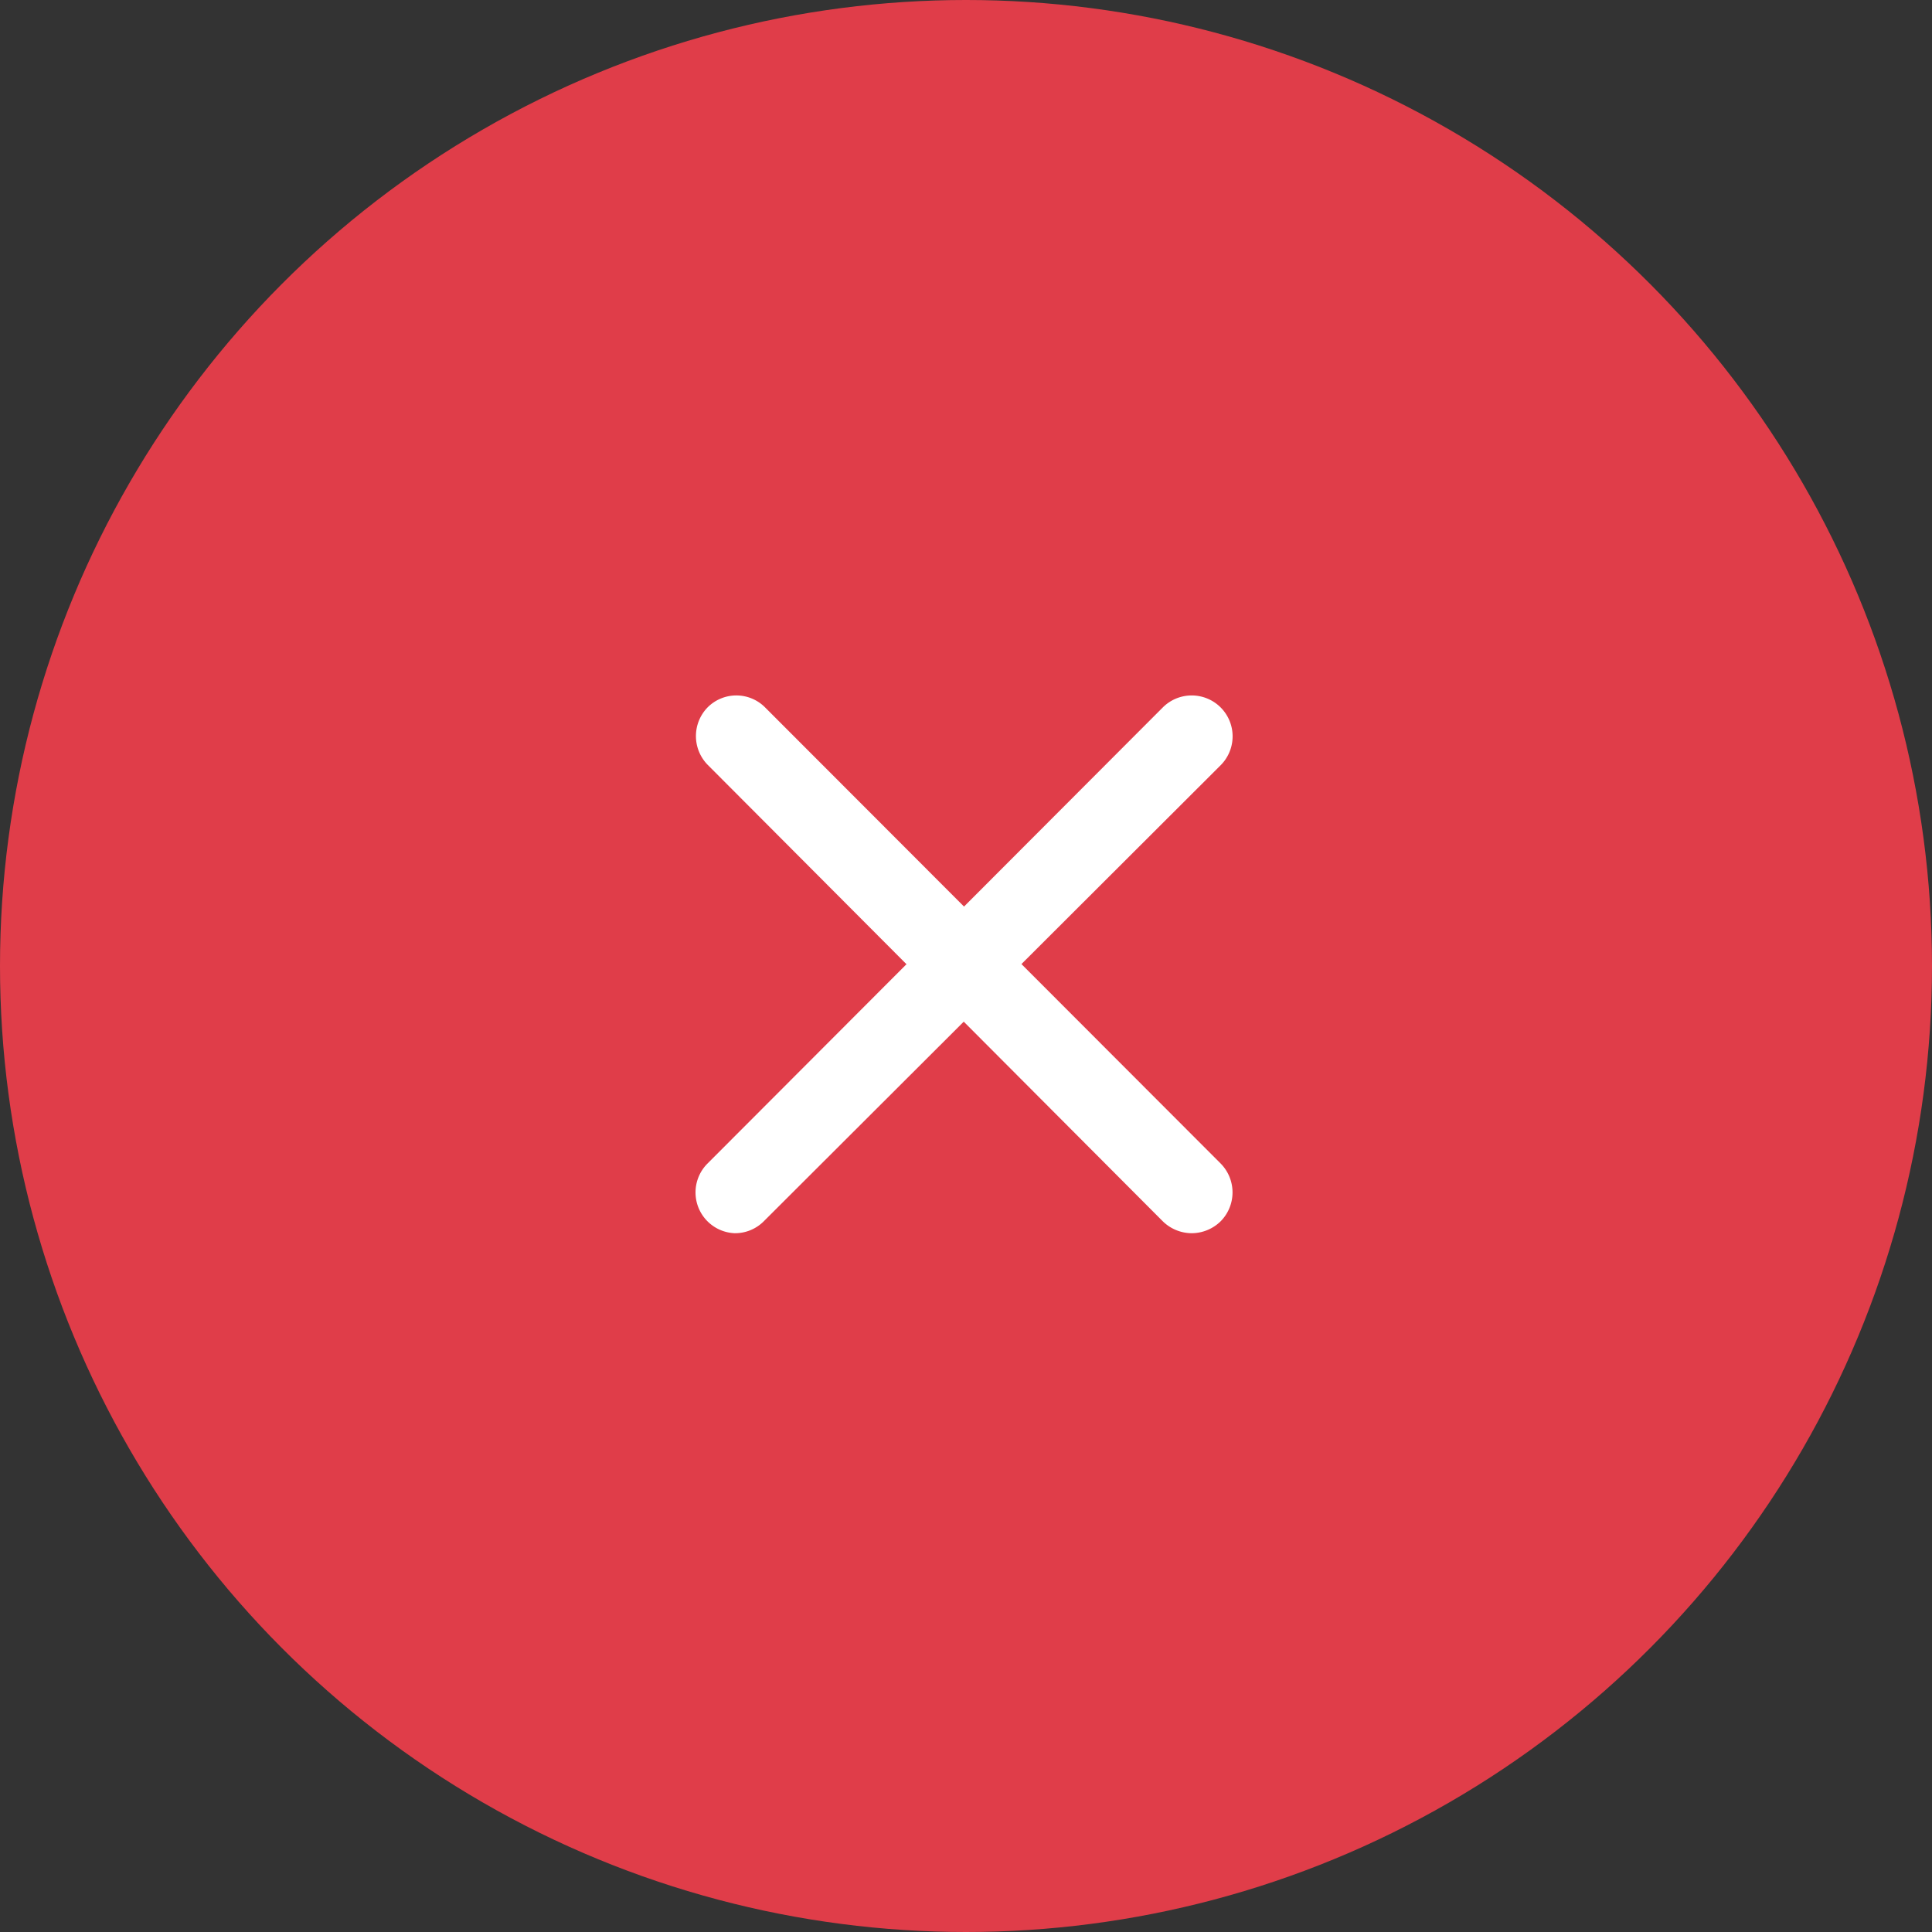 <svg id="搜索" xmlns="http://www.w3.org/2000/svg" viewBox="0 0 71 71"><rect x="0" y="0" width="71" height="71" fill="#333333" stroke="none"/><title>画板 5</title><circle cx="35.5" cy="35.5" r="35.5" fill="#e03d49"/><path d="M27,45.32A1.5,1.5,0,0,1,26,42.76L42.73,26a1.5,1.5,0,1,1,2.13,2.12L28.07,44.88A1.49,1.49,0,0,1,27,45.32Z" fill="#fff"/><path d="M43.8,45.32a1.53,1.53,0,0,1-1.07-.44L26,28.1A1.51,1.51,0,0,1,26,26a1.49,1.49,0,0,1,2.12,0L44.86,42.76a1.51,1.51,0,0,1,0,2.12A1.53,1.53,0,0,1,43.8,45.32Z" fill="#fff"/></svg>